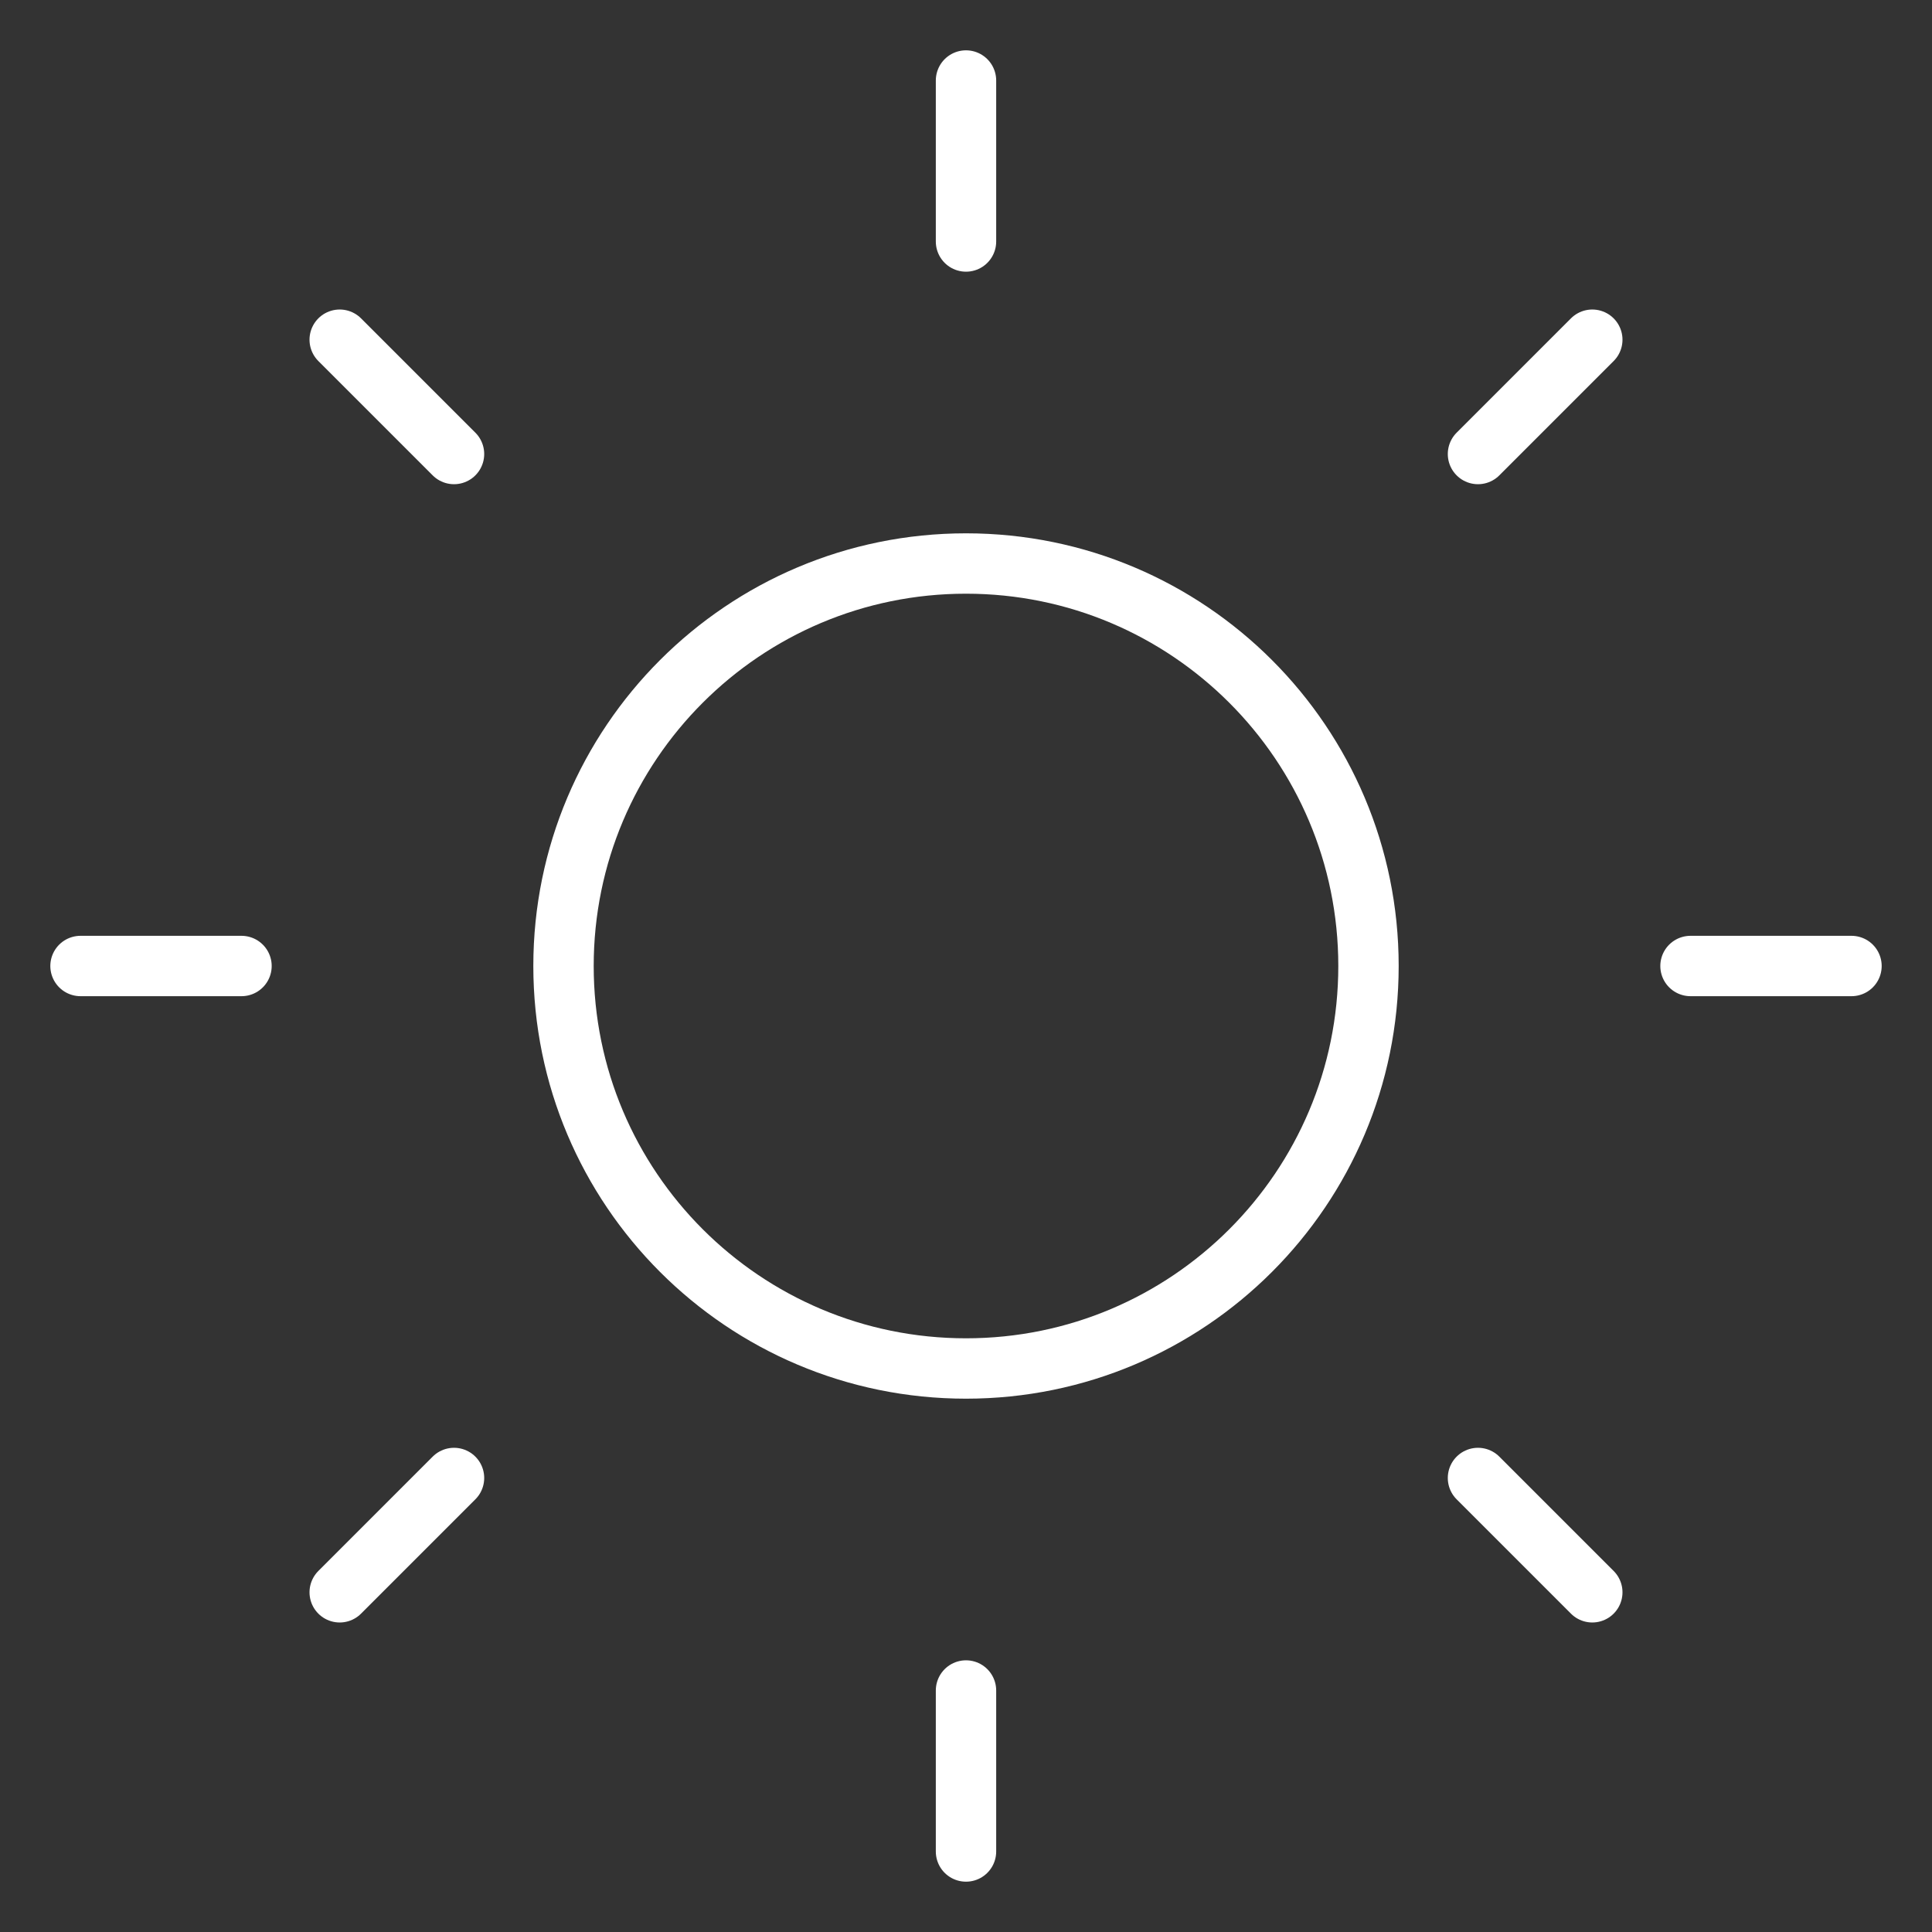 <svg width="64" height="64" viewBox="0 0 64 64" fill="none" xmlns="http://www.w3.org/2000/svg">
<rect x="0" y="0" width="64" height="64" fill="#333333" stroke="none"/>
<path d="M32 45.333C39.364 45.333 45.333 39.364 45.333 32C45.333 24.636 39.364 18.667 32 18.667C24.636 18.667 18.667 24.636 18.667 32C18.667 39.364 24.636 45.333 32 45.333Z" stroke="white" stroke-width="2" stroke-linecap="round" stroke-linejoin="round"/>
<path d="M32 2.667V8" stroke="white" stroke-width="2" stroke-linecap="round" stroke-linejoin="round"/>
<path d="M32 56V61.333" stroke="white" stroke-width="2" stroke-linecap="round" stroke-linejoin="round"/>
<path d="M11.253 11.253L15.04 15.04" stroke="white" stroke-width="2" stroke-linecap="round" stroke-linejoin="round"/>
<path d="M48.96 48.96L52.747 52.747" stroke="white" stroke-width="2" stroke-linecap="round" stroke-linejoin="round"/>
<path d="M2.667 32H8" stroke="white" stroke-width="2" stroke-linecap="round" stroke-linejoin="round"/>
<path d="M56 32H61.333" stroke="white" stroke-width="2" stroke-linecap="round" stroke-linejoin="round"/>
<path d="M11.253 52.747L15.04 48.96" stroke="white" stroke-width="2" stroke-linecap="round" stroke-linejoin="round"/>
<path d="M48.96 15.04L52.747 11.253" stroke="white" stroke-width="2" stroke-linecap="round" stroke-linejoin="round"/>
</svg>
